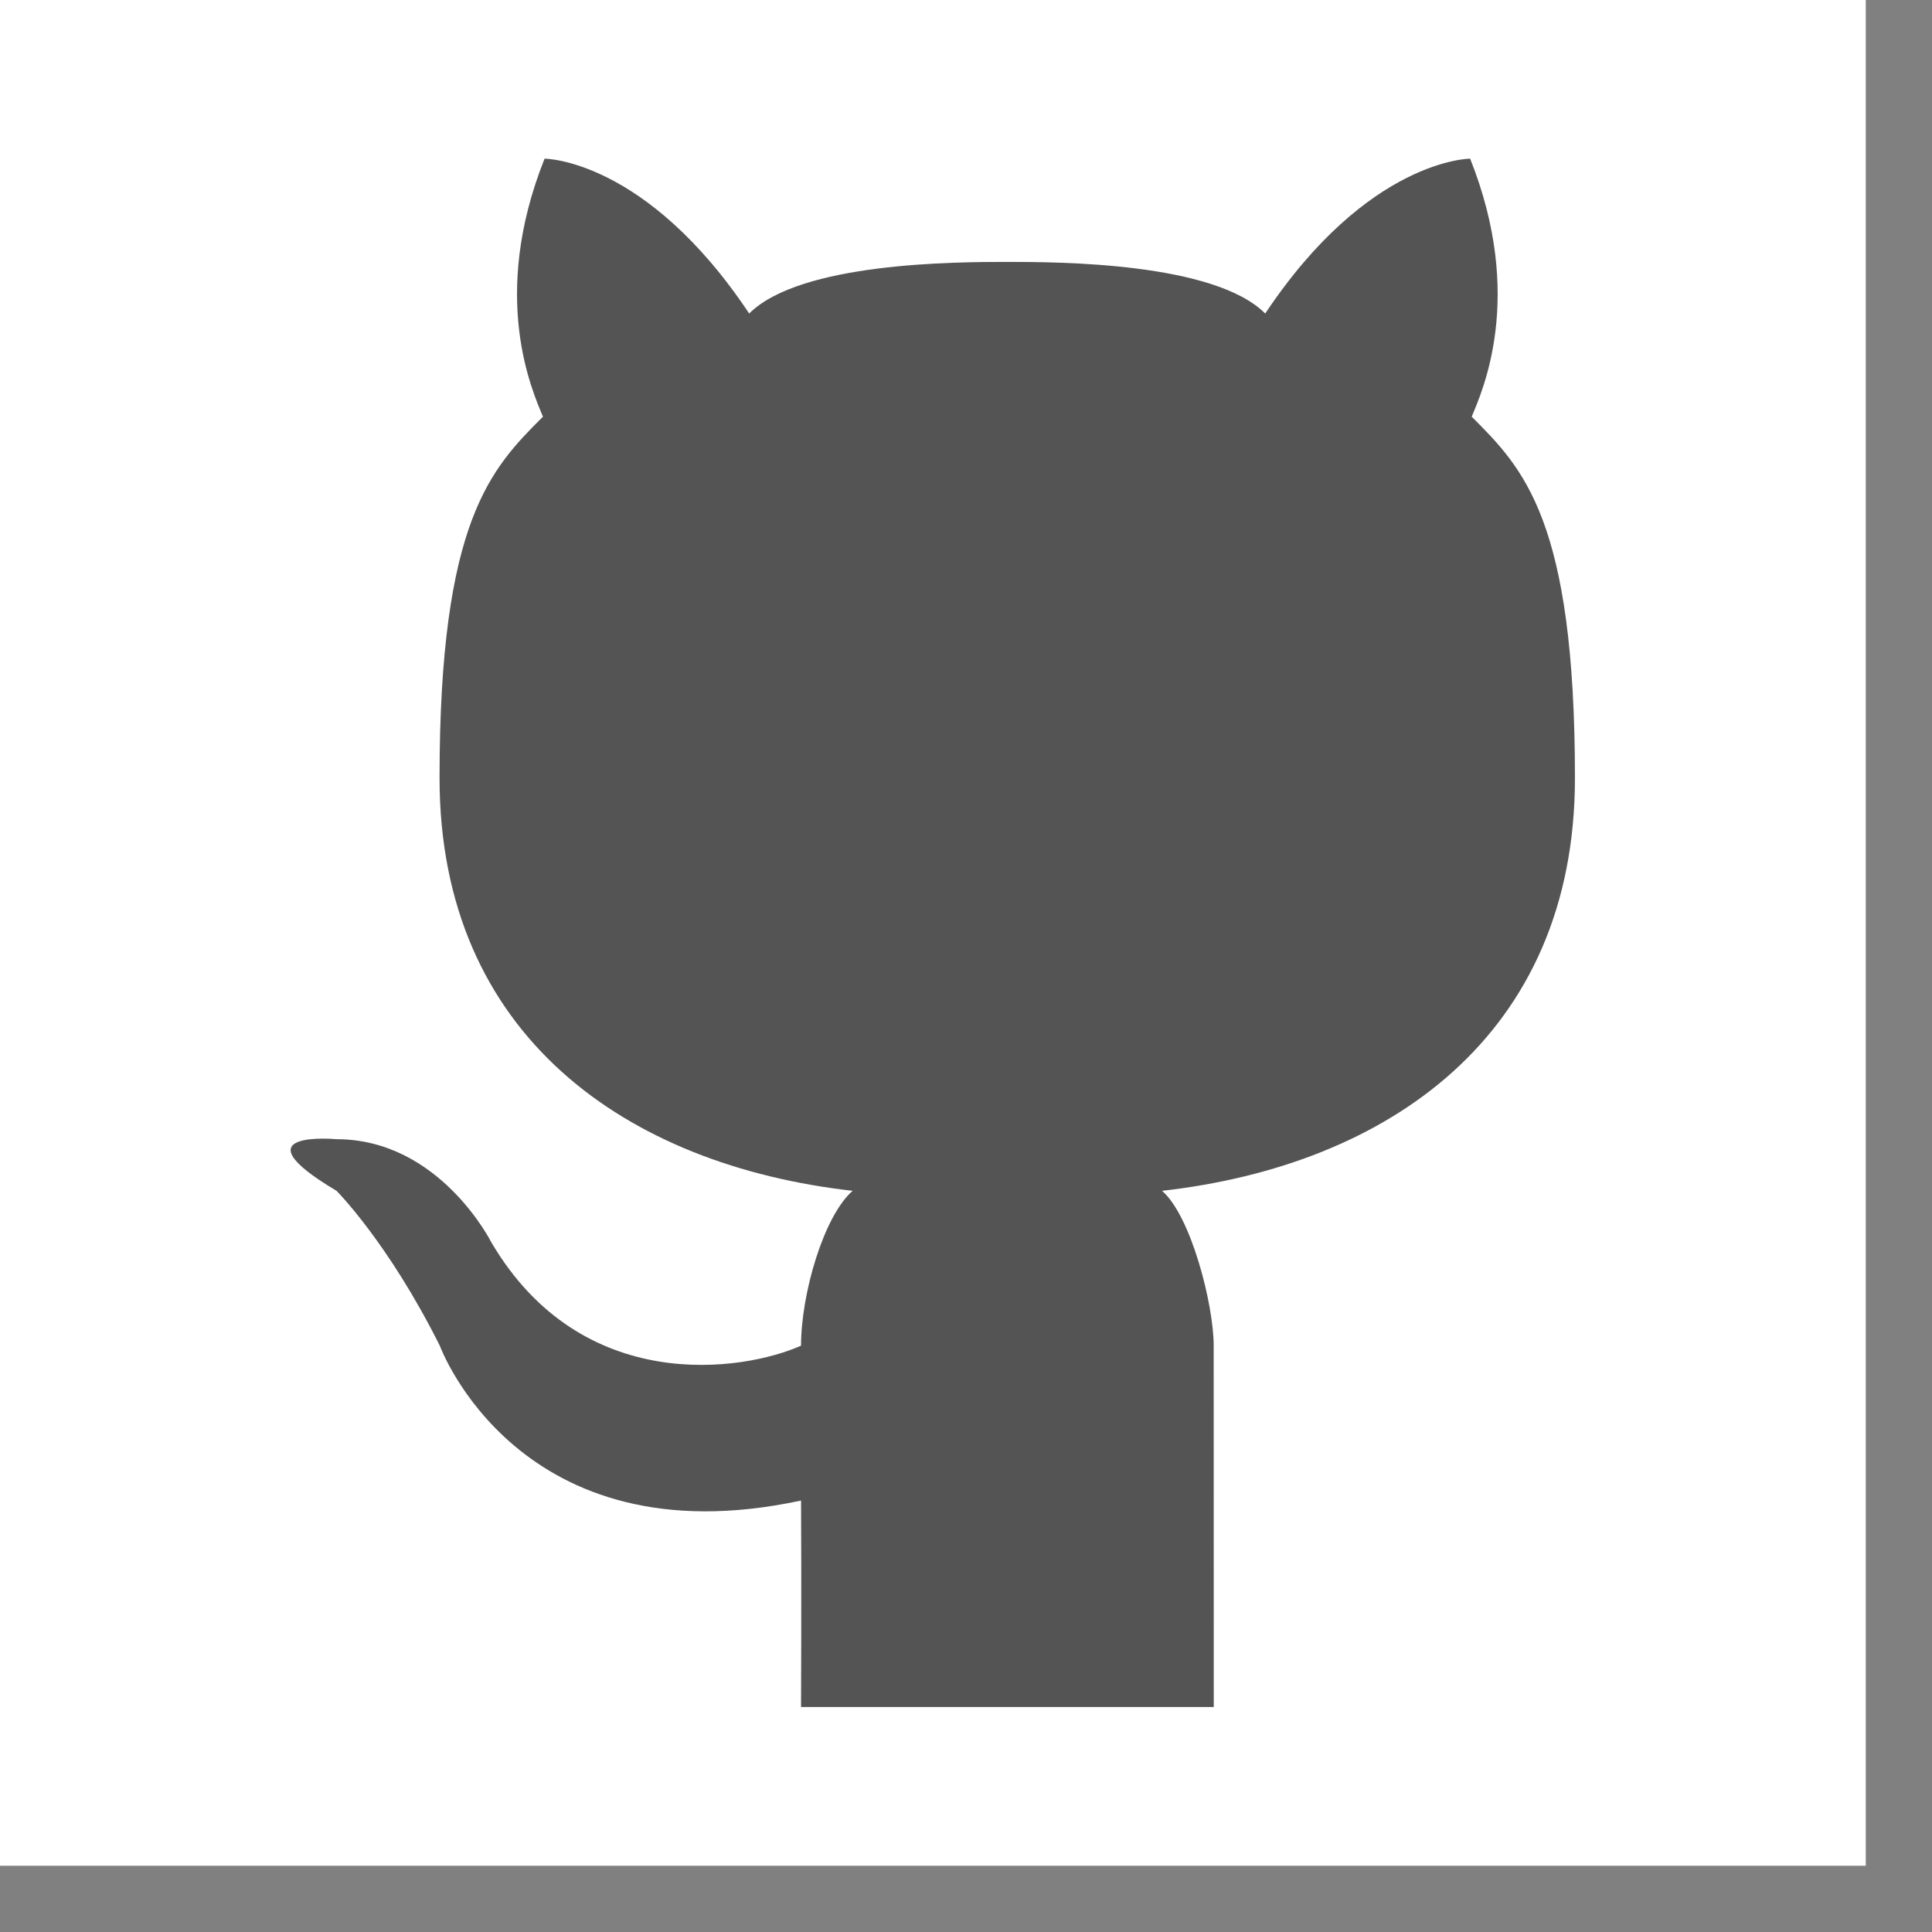 <svg id="SvgjsSvg1034" width="350" height="350" xmlns="http://www.w3.org/2000/svg" version="1.1" xmlns:xlink="http://www.w3.org/1999/xlink" xmlns:svgjs="http://svgjs.com/svgjs">
    <rect width="100%" height="100%" fill="#808080" stroke="none"/>
    <defs id="SvgjsDefs1035"></defs>
    <g id="SvgjsG1036">
        <svg xmlns="http://www.w3.org/2000/svg" viewBox="4 4 24 24" width="338" height="338">
            <rect x="0" y="0" width="32" height="32" fill="#FFFFFF"/>
            <path d="M28 1c1.654 0 3 1.346 3 3v24c0 1.654-1.346 3-3 3H4c-1.654 0-3-1.346-3-3V4c0-1.654 1.346-3 3-3h24m0-1H4C1.8 0 0 1.8 0 4v24c0 2.2 1.8 4 4 4h24c2.2 0 4-1.8 4-4V4c0-2.2-1.8-4-4-4z" fill="#FFFFFF" class="color000 svgShape"></path>
            <path d="M19.613 25.958h-5.309s.007-1.575 0-2.656c-3.633.782-4.647-1.992-4.647-1.992-.664-1.328-1.328-1.992-1.328-1.992-1.328-.789 0-.664 0-.664 1.328 0 1.992 1.328 1.992 1.328 1.165 1.978 3.238 1.66 3.983 1.328 0-.664.291-1.668.664-1.992-2.9-.327-5.314-1.992-5.314-5.311s.667-3.983 1.33-4.647c-.134-.327-.69-1.537.021-3.319 0 0 1.305 0 2.632 1.992.658-.658 2.656-.664 3.32-.664.663 0 2.661.006 3.318.664 1.328-1.992 2.636-1.992 2.636-1.992.71 1.783.155 2.992.02 3.319.664.664 1.328 1.328 1.328 4.647s-2.411 4.984-5.311 5.311c.374.324.664 1.467.664 1.992l.001 4.648z" fill="#545454" class="color000 svgShape"></path>
        </svg>
    </g>
</svg>
